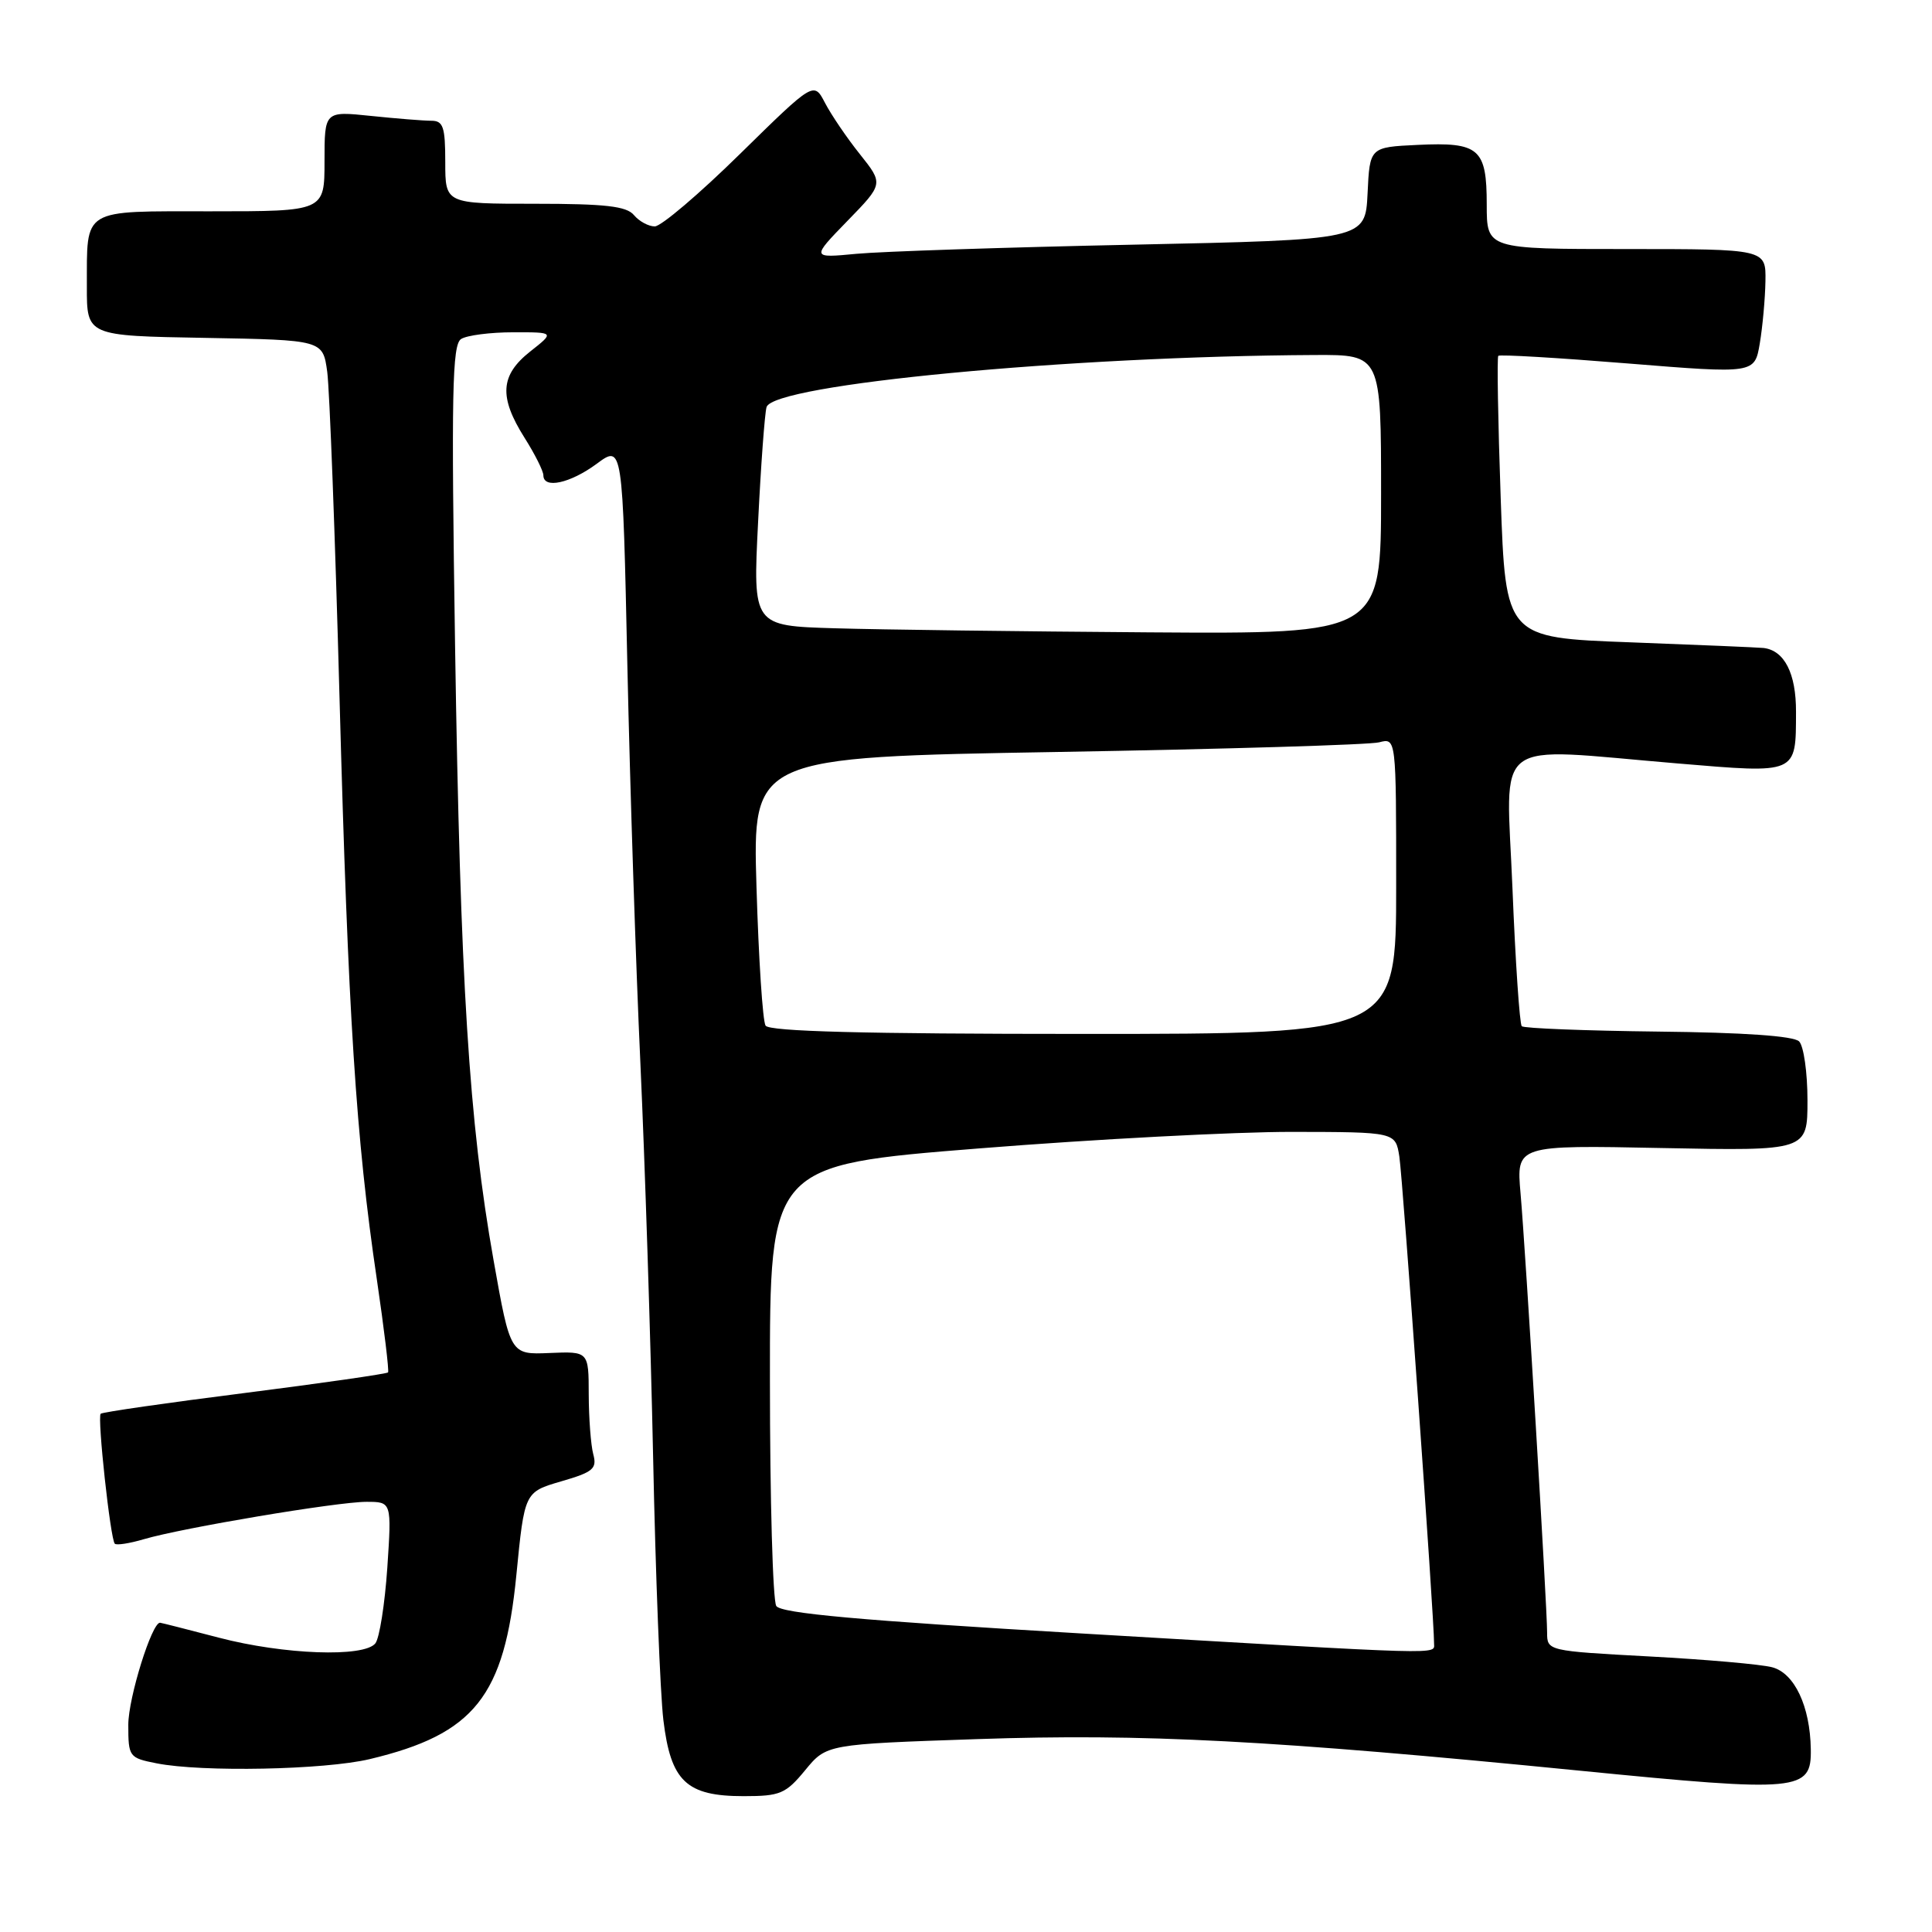 <?xml version="1.0" encoding="UTF-8" standalone="no"?>
<!DOCTYPE svg PUBLIC "-//W3C//DTD SVG 1.1//EN" "http://www.w3.org/Graphics/SVG/1.1/DTD/svg11.dtd" >
<svg xmlns="http://www.w3.org/2000/svg" xmlns:xlink="http://www.w3.org/1999/xlink" version="1.1" viewBox="0 0 256 256">
 <g >
 <path fill="currentColor"
d=" M 106.69 234.56 C 109.52 231.12 109.52 231.12 129.51 230.44 C 151.51 229.69 168.49 230.58 209.39 234.63 C 238.50 237.51 240.04 237.36 239.94 231.77 C 239.85 226.09 237.78 221.70 234.82 220.92 C 233.35 220.53 226.04 219.89 218.57 219.49 C 205.04 218.76 205.00 218.75 205.00 216.31 C 205.00 212.83 202.15 165.75 201.48 158.12 C 200.92 151.73 200.92 151.73 220.21 152.12 C 239.50 152.50 239.50 152.50 239.50 145.80 C 239.50 142.11 239.00 138.60 238.39 137.99 C 237.67 137.27 231.02 136.81 219.72 136.69 C 210.07 136.58 201.93 136.26 201.64 135.98 C 201.36 135.69 200.80 127.48 200.41 117.73 C 199.59 97.29 197.24 99.07 222.29 101.16 C 238.25 102.50 237.96 102.63 237.98 94.32 C 238.00 89.24 236.45 86.19 233.68 85.86 C 233.03 85.79 225.07 85.45 216.00 85.11 C 199.50 84.50 199.50 84.50 198.85 66.00 C 198.49 55.83 198.35 47.34 198.53 47.15 C 198.72 46.95 206.44 47.41 215.69 48.16 C 232.50 49.52 232.50 49.52 233.18 45.51 C 233.55 43.31 233.89 39.59 233.93 37.25 C 234.00 33.00 234.00 33.00 215.50 33.00 C 197.00 33.00 197.00 33.00 197.00 27.12 C 197.00 19.67 196.01 18.81 187.84 19.20 C 181.50 19.50 181.50 19.50 181.21 25.64 C 180.91 31.77 180.91 31.77 150.21 32.42 C 133.32 32.77 116.80 33.32 113.50 33.63 C 107.50 34.20 107.50 34.20 112.28 29.28 C 117.07 24.36 117.07 24.36 113.94 20.43 C 112.21 18.27 110.14 15.21 109.32 13.64 C 107.84 10.79 107.84 10.79 98.06 20.39 C 92.68 25.68 87.60 30.00 86.76 30.00 C 85.93 30.00 84.68 29.32 84.00 28.50 C 83.02 27.32 80.22 27.00 70.88 27.00 C 59.00 27.00 59.00 27.00 59.00 21.50 C 59.00 16.81 58.73 16.00 57.15 16.00 C 56.13 16.00 52.53 15.71 49.15 15.36 C 43.00 14.72 43.00 14.72 43.00 21.36 C 43.00 28.00 43.00 28.00 27.97 28.00 C 10.66 28.00 11.54 27.47 11.51 38.00 C 11.50 44.50 11.50 44.50 27.14 44.77 C 42.78 45.05 42.78 45.05 43.36 49.27 C 43.67 51.60 44.41 71.05 44.99 92.50 C 46.13 134.66 47.17 150.85 49.93 169.50 C 50.90 176.10 51.57 181.66 51.42 181.85 C 51.26 182.04 42.72 183.27 32.42 184.58 C 22.13 185.88 13.54 187.12 13.34 187.33 C 12.87 187.80 14.63 203.96 15.21 204.55 C 15.44 204.78 17.18 204.51 19.07 203.95 C 24.16 202.45 44.69 199.00 48.55 199.00 C 51.90 199.00 51.90 199.00 51.32 207.75 C 50.99 212.56 50.28 217.06 49.74 217.75 C 48.25 219.64 37.59 219.25 29.00 217.00 C 24.88 215.92 21.37 215.03 21.21 215.02 C 20.13 214.95 17.00 224.98 17.00 228.54 C 17.00 232.79 17.10 232.93 20.75 233.65 C 26.74 234.84 43.01 234.52 49.00 233.09 C 62.87 229.78 66.84 224.79 68.42 208.71 C 69.50 197.71 69.50 197.71 74.35 196.29 C 78.60 195.06 79.13 194.61 78.61 192.69 C 78.29 191.49 78.02 187.93 78.01 184.78 C 78.00 179.06 78.00 179.06 72.81 179.28 C 67.62 179.50 67.62 179.50 65.40 166.99 C 62.14 148.63 60.99 130.22 60.30 85.65 C 59.79 52.05 59.91 45.67 61.10 44.92 C 61.87 44.43 64.97 44.03 68.00 44.03 C 73.50 44.02 73.50 44.02 70.25 46.58 C 66.28 49.72 66.09 52.59 69.50 58.00 C 70.88 60.18 72.00 62.42 72.00 62.98 C 72.00 64.82 75.54 64.05 79.06 61.46 C 82.50 58.91 82.50 58.91 83.13 88.21 C 83.48 104.32 84.26 128.07 84.86 141.00 C 85.45 153.93 86.21 177.32 86.54 193.00 C 86.86 208.68 87.48 224.38 87.90 227.91 C 88.88 236.04 90.94 238.00 98.54 238.00 C 103.38 238.00 104.11 237.69 106.69 234.56 Z  M 143.09 216.43 C 113.87 214.71 103.47 213.77 102.86 212.80 C 102.40 212.09 102.02 198.65 102.02 182.94 C 102.00 154.38 102.00 154.38 129.75 152.17 C 145.01 150.95 163.67 149.97 171.20 149.98 C 184.91 150.00 184.91 150.00 185.42 153.25 C 185.88 156.20 190.06 214.79 190.02 217.75 C 190.00 219.27 192.37 219.33 143.09 216.43 Z  M 101.44 135.90 C 101.06 135.29 100.52 127.04 100.24 117.56 C 99.72 100.33 99.72 100.33 140.11 99.64 C 162.32 99.26 181.51 98.69 182.75 98.36 C 185.00 97.77 185.00 97.77 185.00 117.38 C 185.00 137.00 185.00 137.00 143.56 137.00 C 114.43 137.00 101.92 136.67 101.44 135.90 Z  M 110.63 83.25 C 99.76 82.93 99.76 82.93 100.45 69.21 C 100.82 61.67 101.33 54.80 101.57 53.95 C 102.42 50.93 141.69 47.20 174.25 47.04 C 183.00 47.00 183.00 47.00 183.00 65.50 C 183.00 84.00 183.00 84.00 152.25 83.79 C 135.34 83.67 116.61 83.43 110.63 83.25 Z "/>
</g>
</svg>